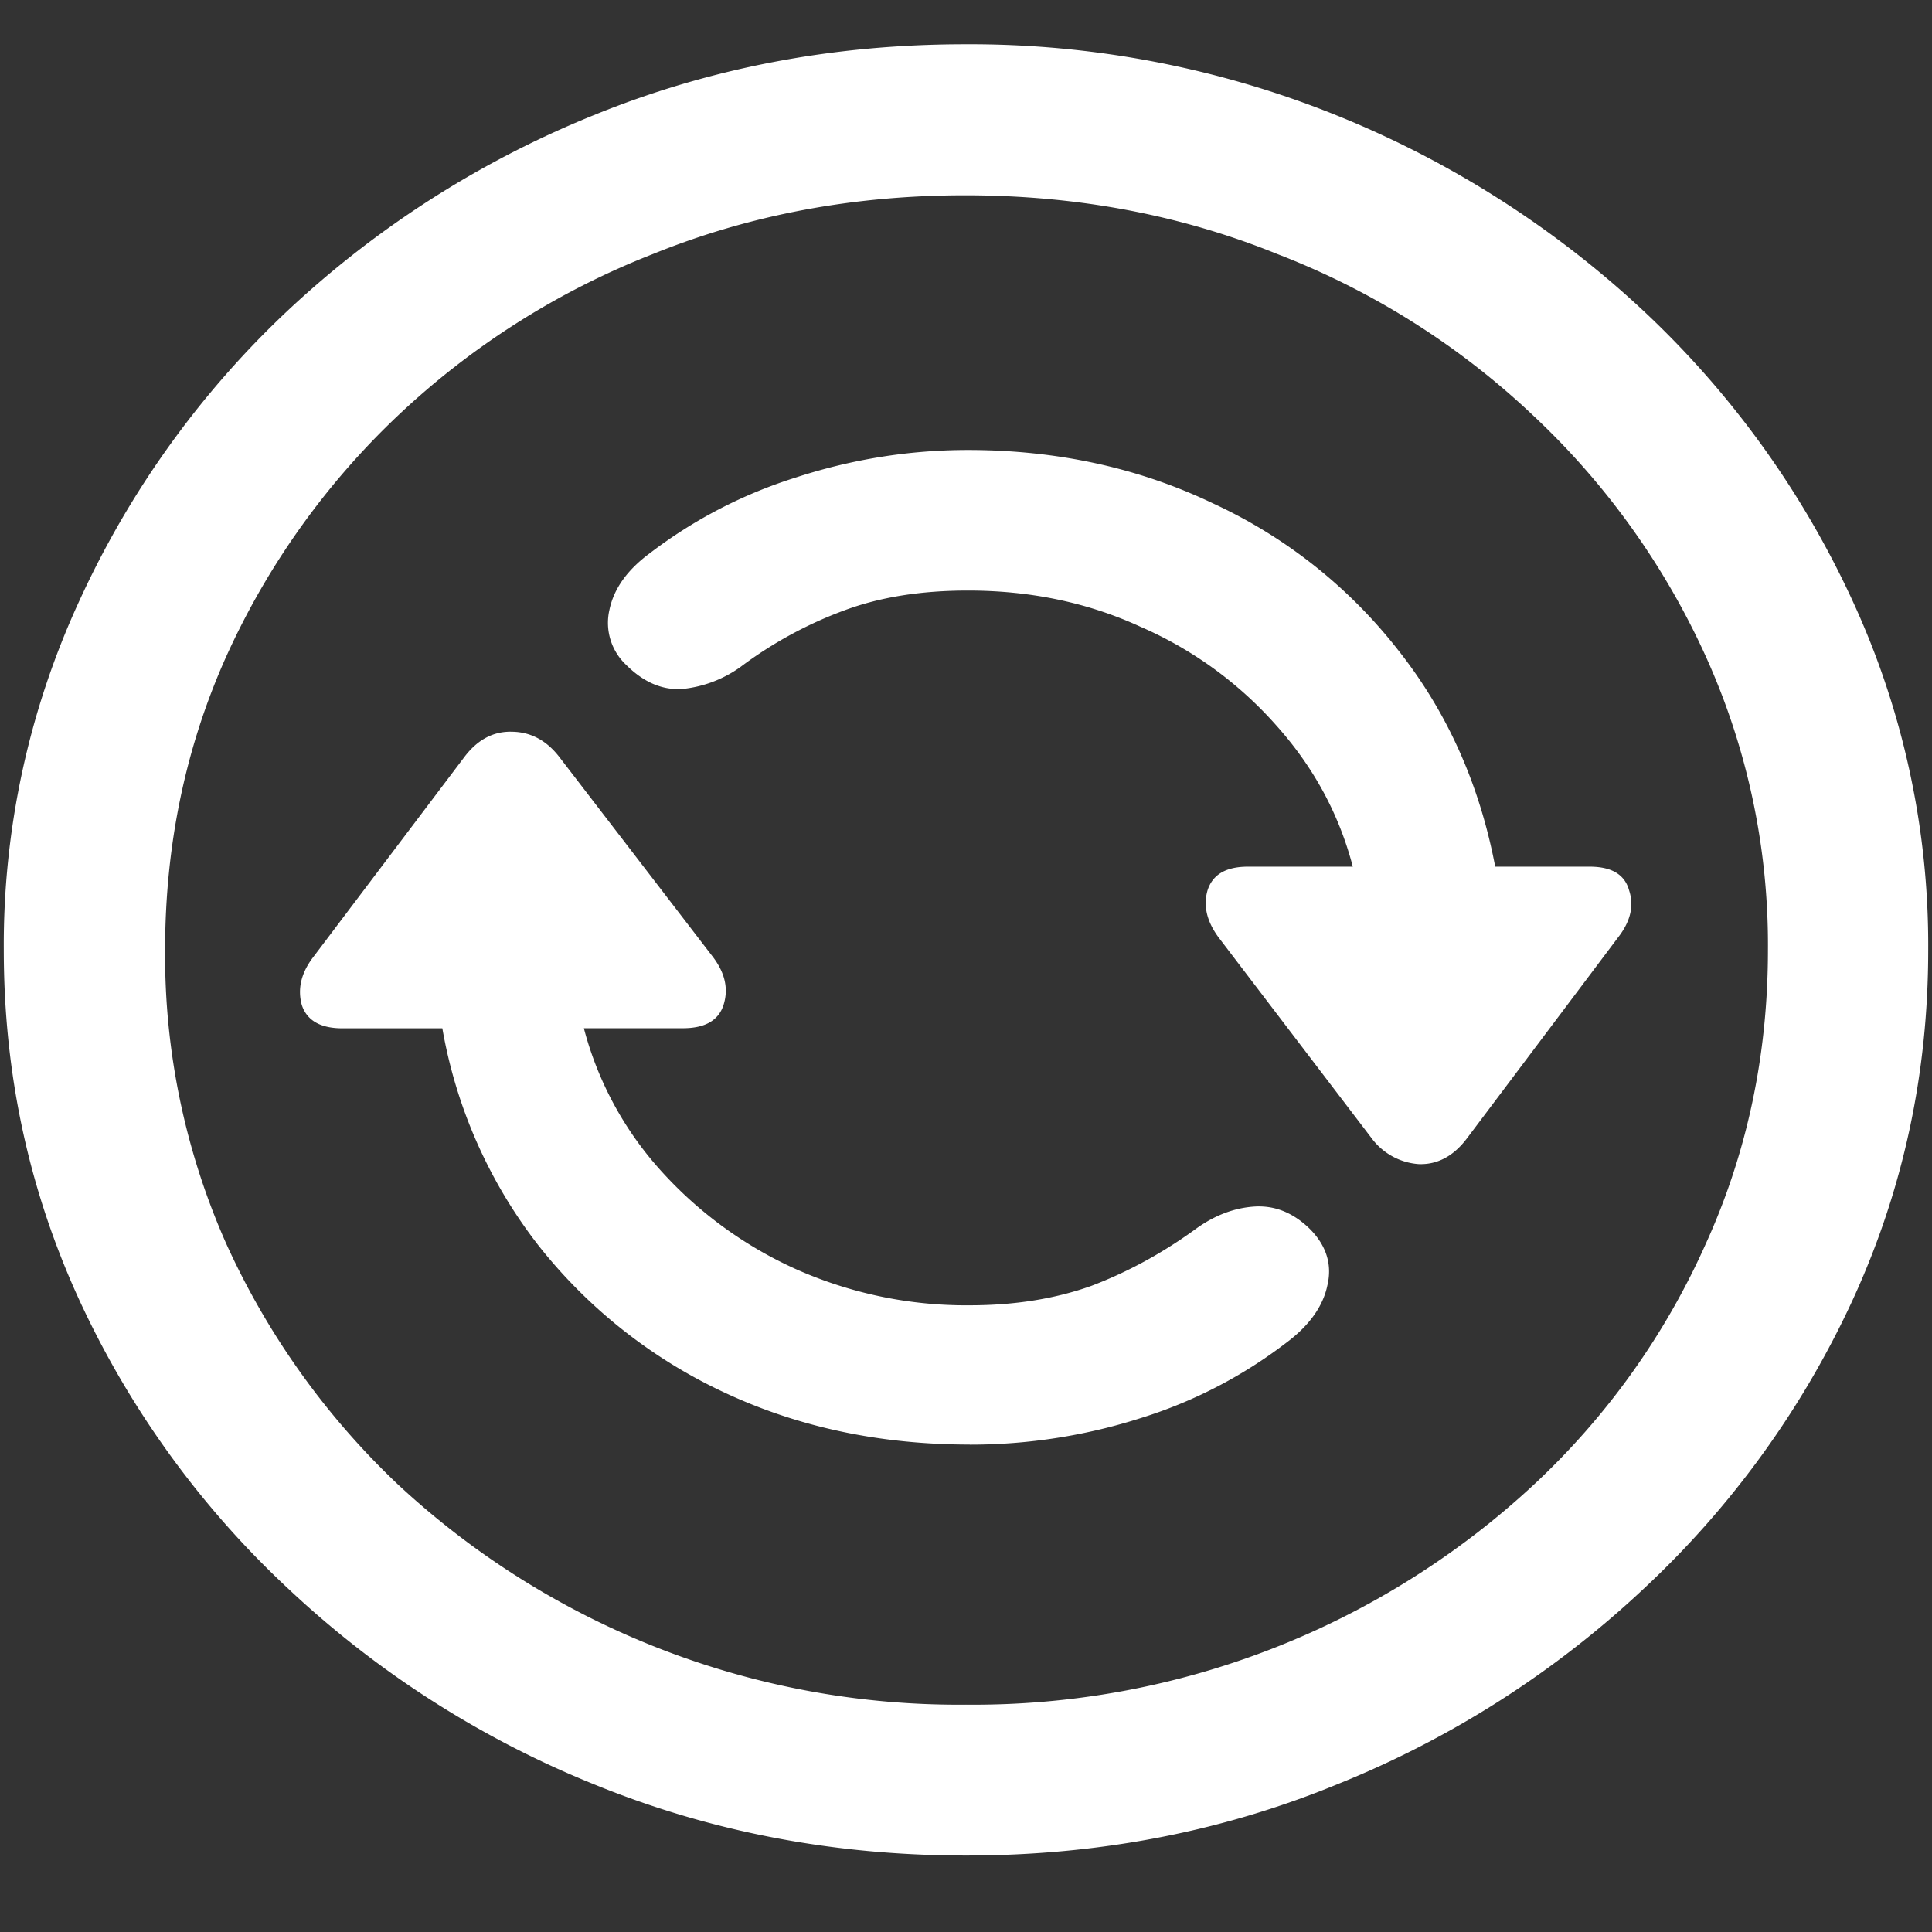 <svg xmlns="http://www.w3.org/2000/svg" width="24" height="24"><rect width="100%" height="100%" fill="#333333" stroke="none"/><path style="stroke:none;fill-rule:nonzero;fill:#fff;fill-opacity:1" d="M12 23.05c1.633 0 3.168-.292 4.605-.882a12.22 12.22 0 0 0 3.82-2.438 11.467 11.467 0 0 0 2.59-3.582c.626-1.363.938-2.808.938-4.347a10.2 10.2 0 0 0-.937-4.332 11.53 11.53 0 0 0-2.59-3.598 12.361 12.361 0 0 0-3.82-2.437A12.166 12.166 0 0 0 11.987.55c-1.633 0-3.172.293-4.617.883A12.307 12.307 0 0 0 3.562 3.87 11.523 11.523 0 0 0 .985 7.465 10.2 10.2 0 0 0 .047 11.8c0 1.539.312 2.984.937 4.347a11.467 11.467 0 0 0 2.59 3.582 12.236 12.236 0 0 0 3.809 2.438c1.445.59 2.984.883 4.617.883Zm0-1.874a10.222 10.222 0 0 1-7.055-2.734 9.548 9.548 0 0 1-2.133-2.989 8.83 8.83 0 0 1-.761-3.652c0-1.301.254-2.52.761-3.649A9.52 9.52 0 0 1 4.946 5.16 9.82 9.82 0 0 1 8.11 3.156c1.204-.488 2.496-.73 3.88-.73 1.382 0 2.675.242 3.878.73a9.701 9.701 0 0 1 3.176 2.004 9.432 9.432 0 0 1 2.145 2.992 8.685 8.685 0 0 1 .773 3.649c0 1.3-.258 2.52-.773 3.652a9.22 9.22 0 0 1-2.133 2.988A10.222 10.222 0 0 1 12 21.176Zm.047-3.23a6.95 6.95 0 0 0 2.133-.333 5.8 5.8 0 0 0 1.804-.937c.282-.211.45-.45.504-.703.063-.258-.008-.493-.21-.7-.204-.203-.434-.3-.692-.285-.25.016-.488.106-.715.266-.422.309-.86.547-1.312.719-.446.16-.95.242-1.512.242a5.194 5.194 0 0 1-2.168-.453 5.044 5.044 0 0 1-1.676-1.227 4.24 4.24 0 0 1-.95-1.762h1.231c.274 0 .442-.097.504-.289.063-.199.02-.394-.129-.593L6.95 9.406c-.156-.203-.351-.312-.586-.316-.234-.008-.433.098-.597.316L3.89 11.891c-.149.195-.196.394-.141.593.063.192.23.29.504.29h1.242a6.094 6.094 0 0 0 1.195 2.699 6.37 6.37 0 0 0 2.297 1.82c.922.434 1.942.652 3.059.652ZM12.023 5.59c-.734 0-1.449.117-2.144.344a5.884 5.884 0 0 0-1.805.937c-.281.207-.449.441-.504.707a.717.717 0 0 0 .211.684c.211.21.442.312.692.297a1.5 1.5 0 0 0 .726-.274 5.057 5.057 0 0 1 1.301-.707c.445-.164.953-.242 1.523-.242.774 0 1.489.148 2.145.45a4.81 4.81 0 0 1 1.687 1.226c.461.515.778 1.097.95 1.754h-1.301c-.274 0-.441.097-.504.296-.055.192-.008.387.14.586l1.9 2.493a.798.798 0 0 0 .585.32c.234.008.434-.102.598-.32l1.875-2.493c.156-.199.203-.394.14-.585-.054-.2-.218-.297-.492-.297h-1.172c-.195-1.024-.597-1.922-1.207-2.692a6.224 6.224 0 0 0-2.297-1.82c-.922-.441-1.937-.664-3.047-.664Zm0 0"/></svg>